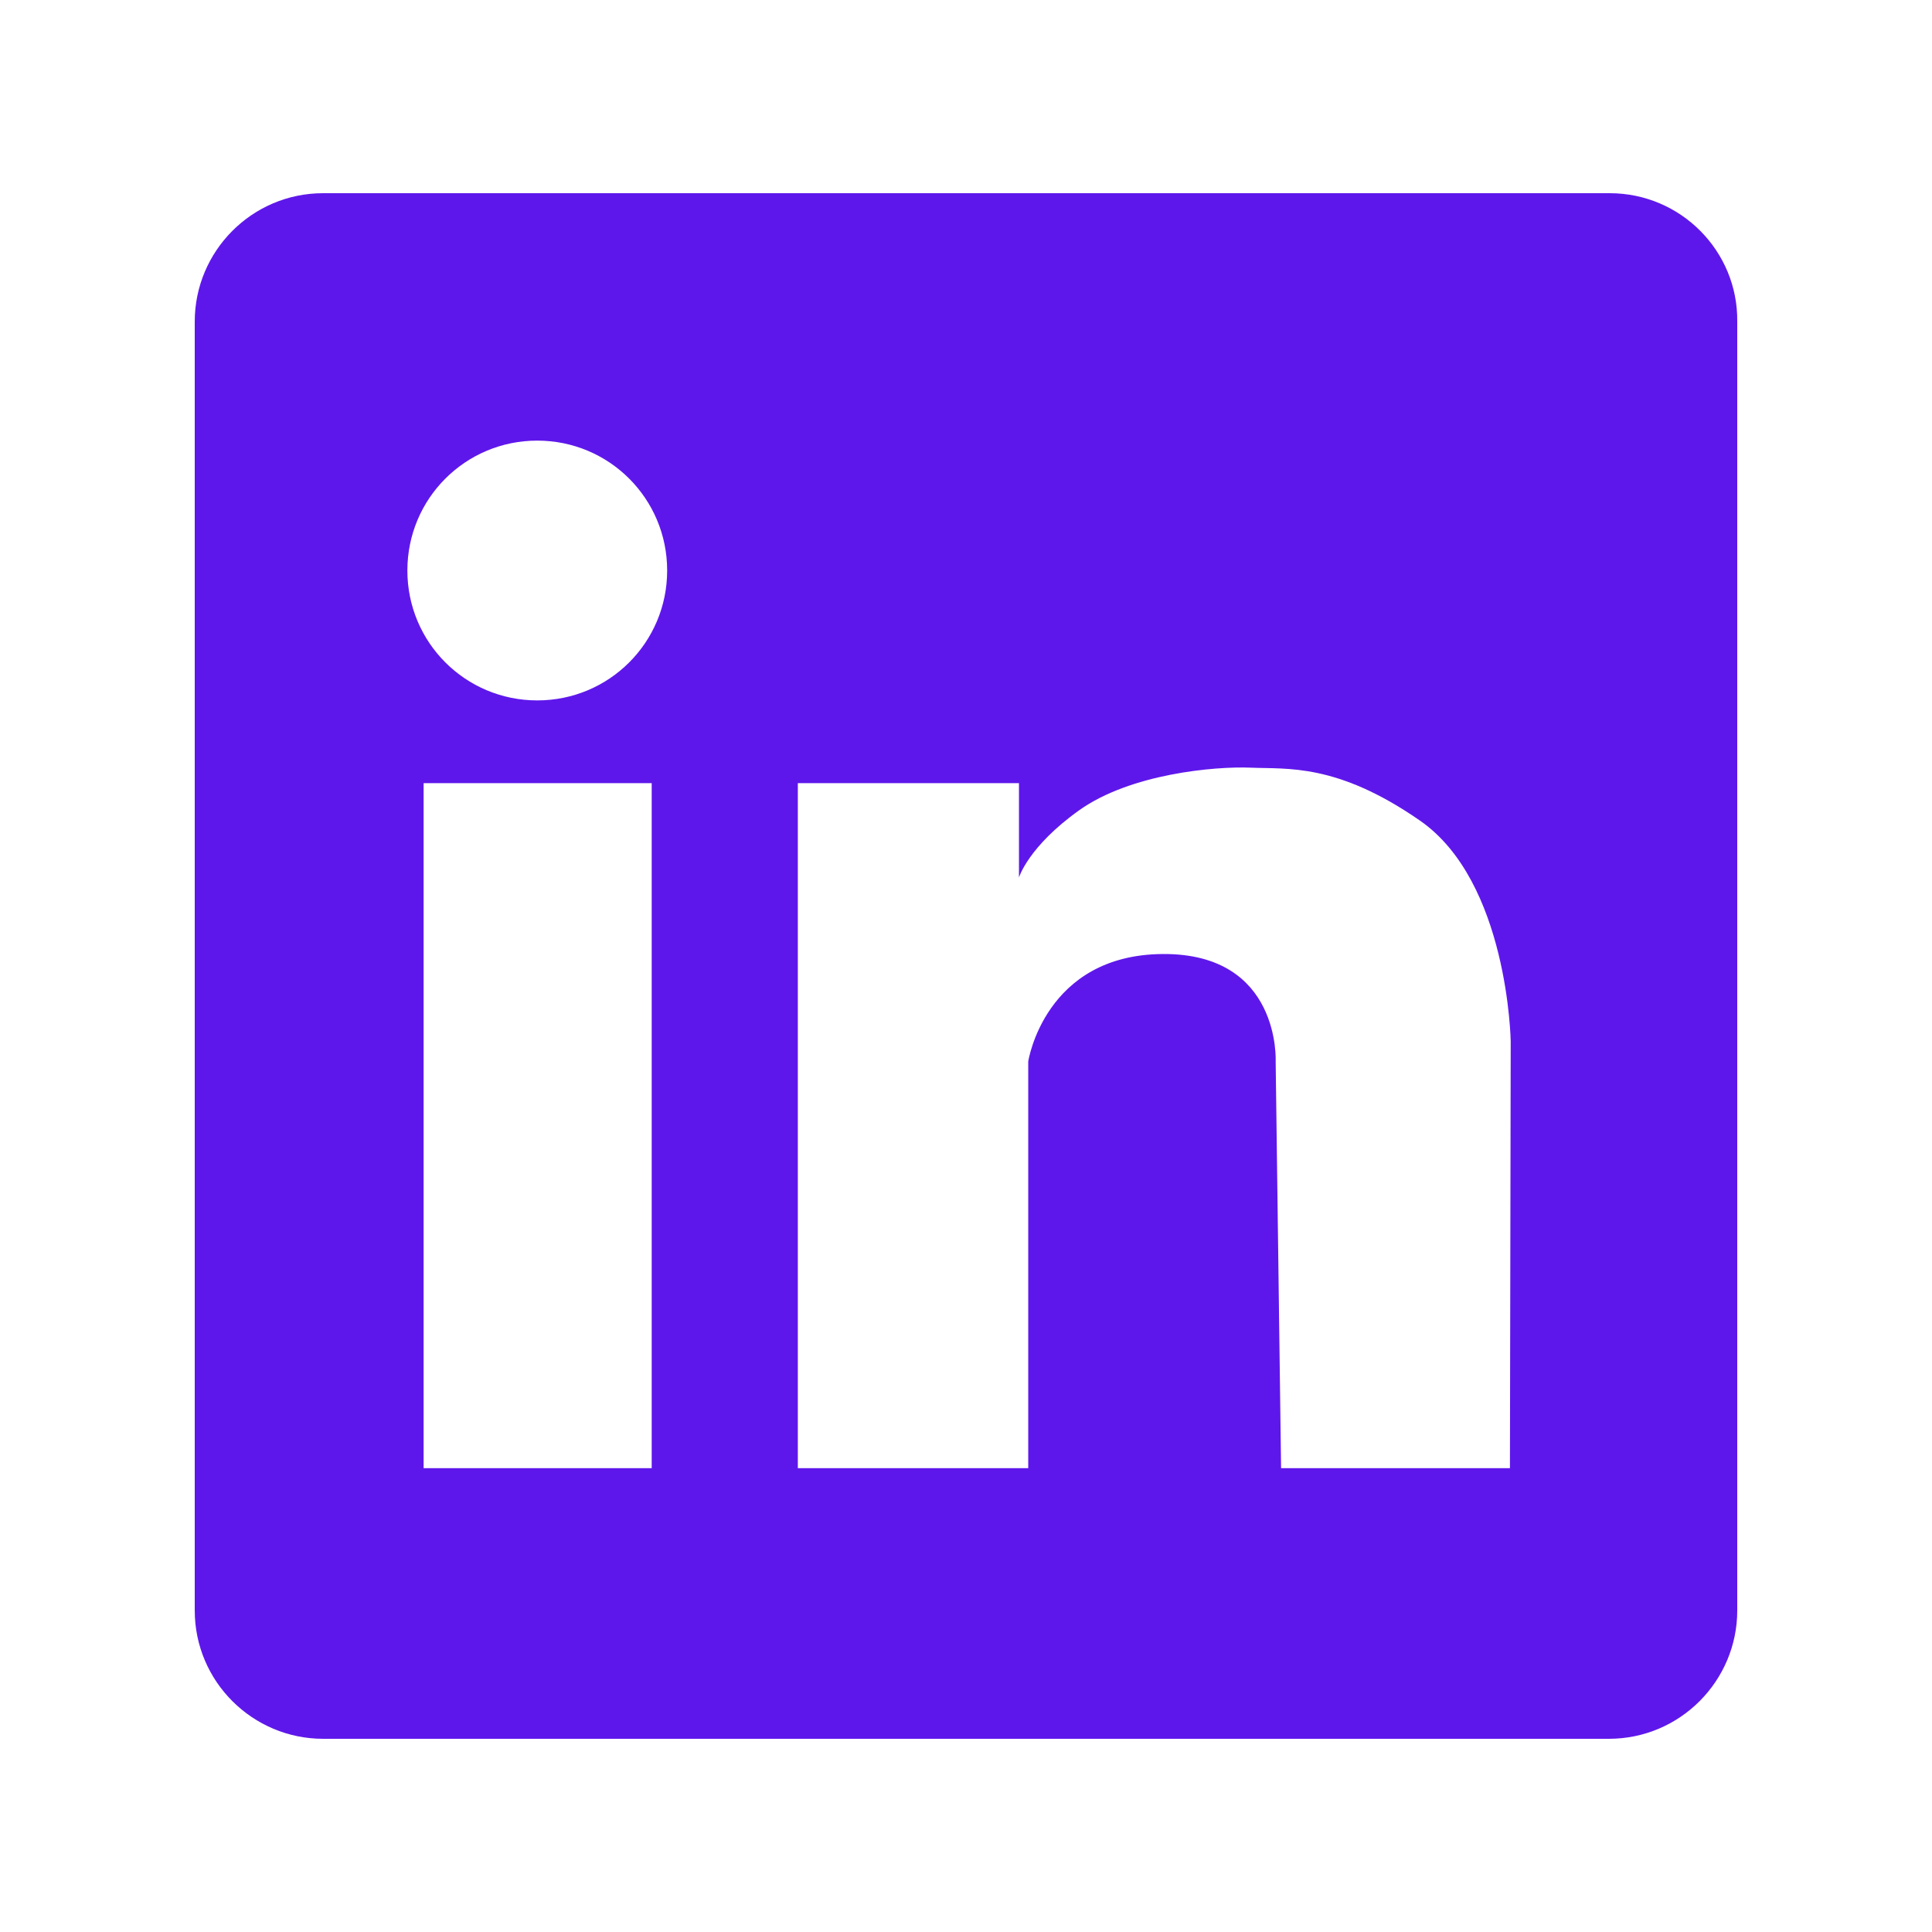 <svg xmlns="http://www.w3.org/2000/svg" xmlns:xlink="http://www.w3.org/1999/xlink" width="1080" zoomAndPan="magnify" viewBox="0 0 810 810" height="1080" preserveAspectRatio="xMidYMid meet" version="1.0"><path fill="#5e17eb" d="M 674.863 81 L 135.461 81 C 105.637 81 81.648 105.312 81.648 134.812 L 81.648 675.188 C 81.648 705.012 105.961 729 135.461 729 L 674.539 729 C 704.363 729 728.352 704.688 728.352 675.188 L 728.352 134.812 C 728.676 105.312 704.688 81 674.863 81 Z M 273.227 615.543 L 177.602 615.543 L 177.602 328.336 L 273.227 328.336 Z M 225.254 293.648 C 195.105 293.648 170.793 269.34 170.793 239.191 C 170.793 209.043 195.105 184.73 225.254 184.73 C 255.398 184.73 279.711 209.043 279.711 239.191 C 279.711 269.34 255.398 293.648 225.254 293.648 Z M 633.047 615.543 L 537.098 615.543 L 534.828 445.035 C 534.828 445.035 537.098 399.652 487.5 399.977 C 437.902 400.301 431.094 445.035 431.094 445.035 L 431.094 615.543 L 334.496 615.543 L 334.496 328.336 L 427.207 328.336 L 427.207 367.883 C 427.207 367.883 431.094 354.918 452.488 339.68 C 473.883 324.445 509.219 321.203 524.453 321.852 C 539.688 322.5 560.438 319.906 595.121 343.895 C 632.398 369.504 633.371 436.605 633.371 436.605 Z M 633.047 615.543 " fill-opacity="1" fill-rule="nonzero"/></svg>